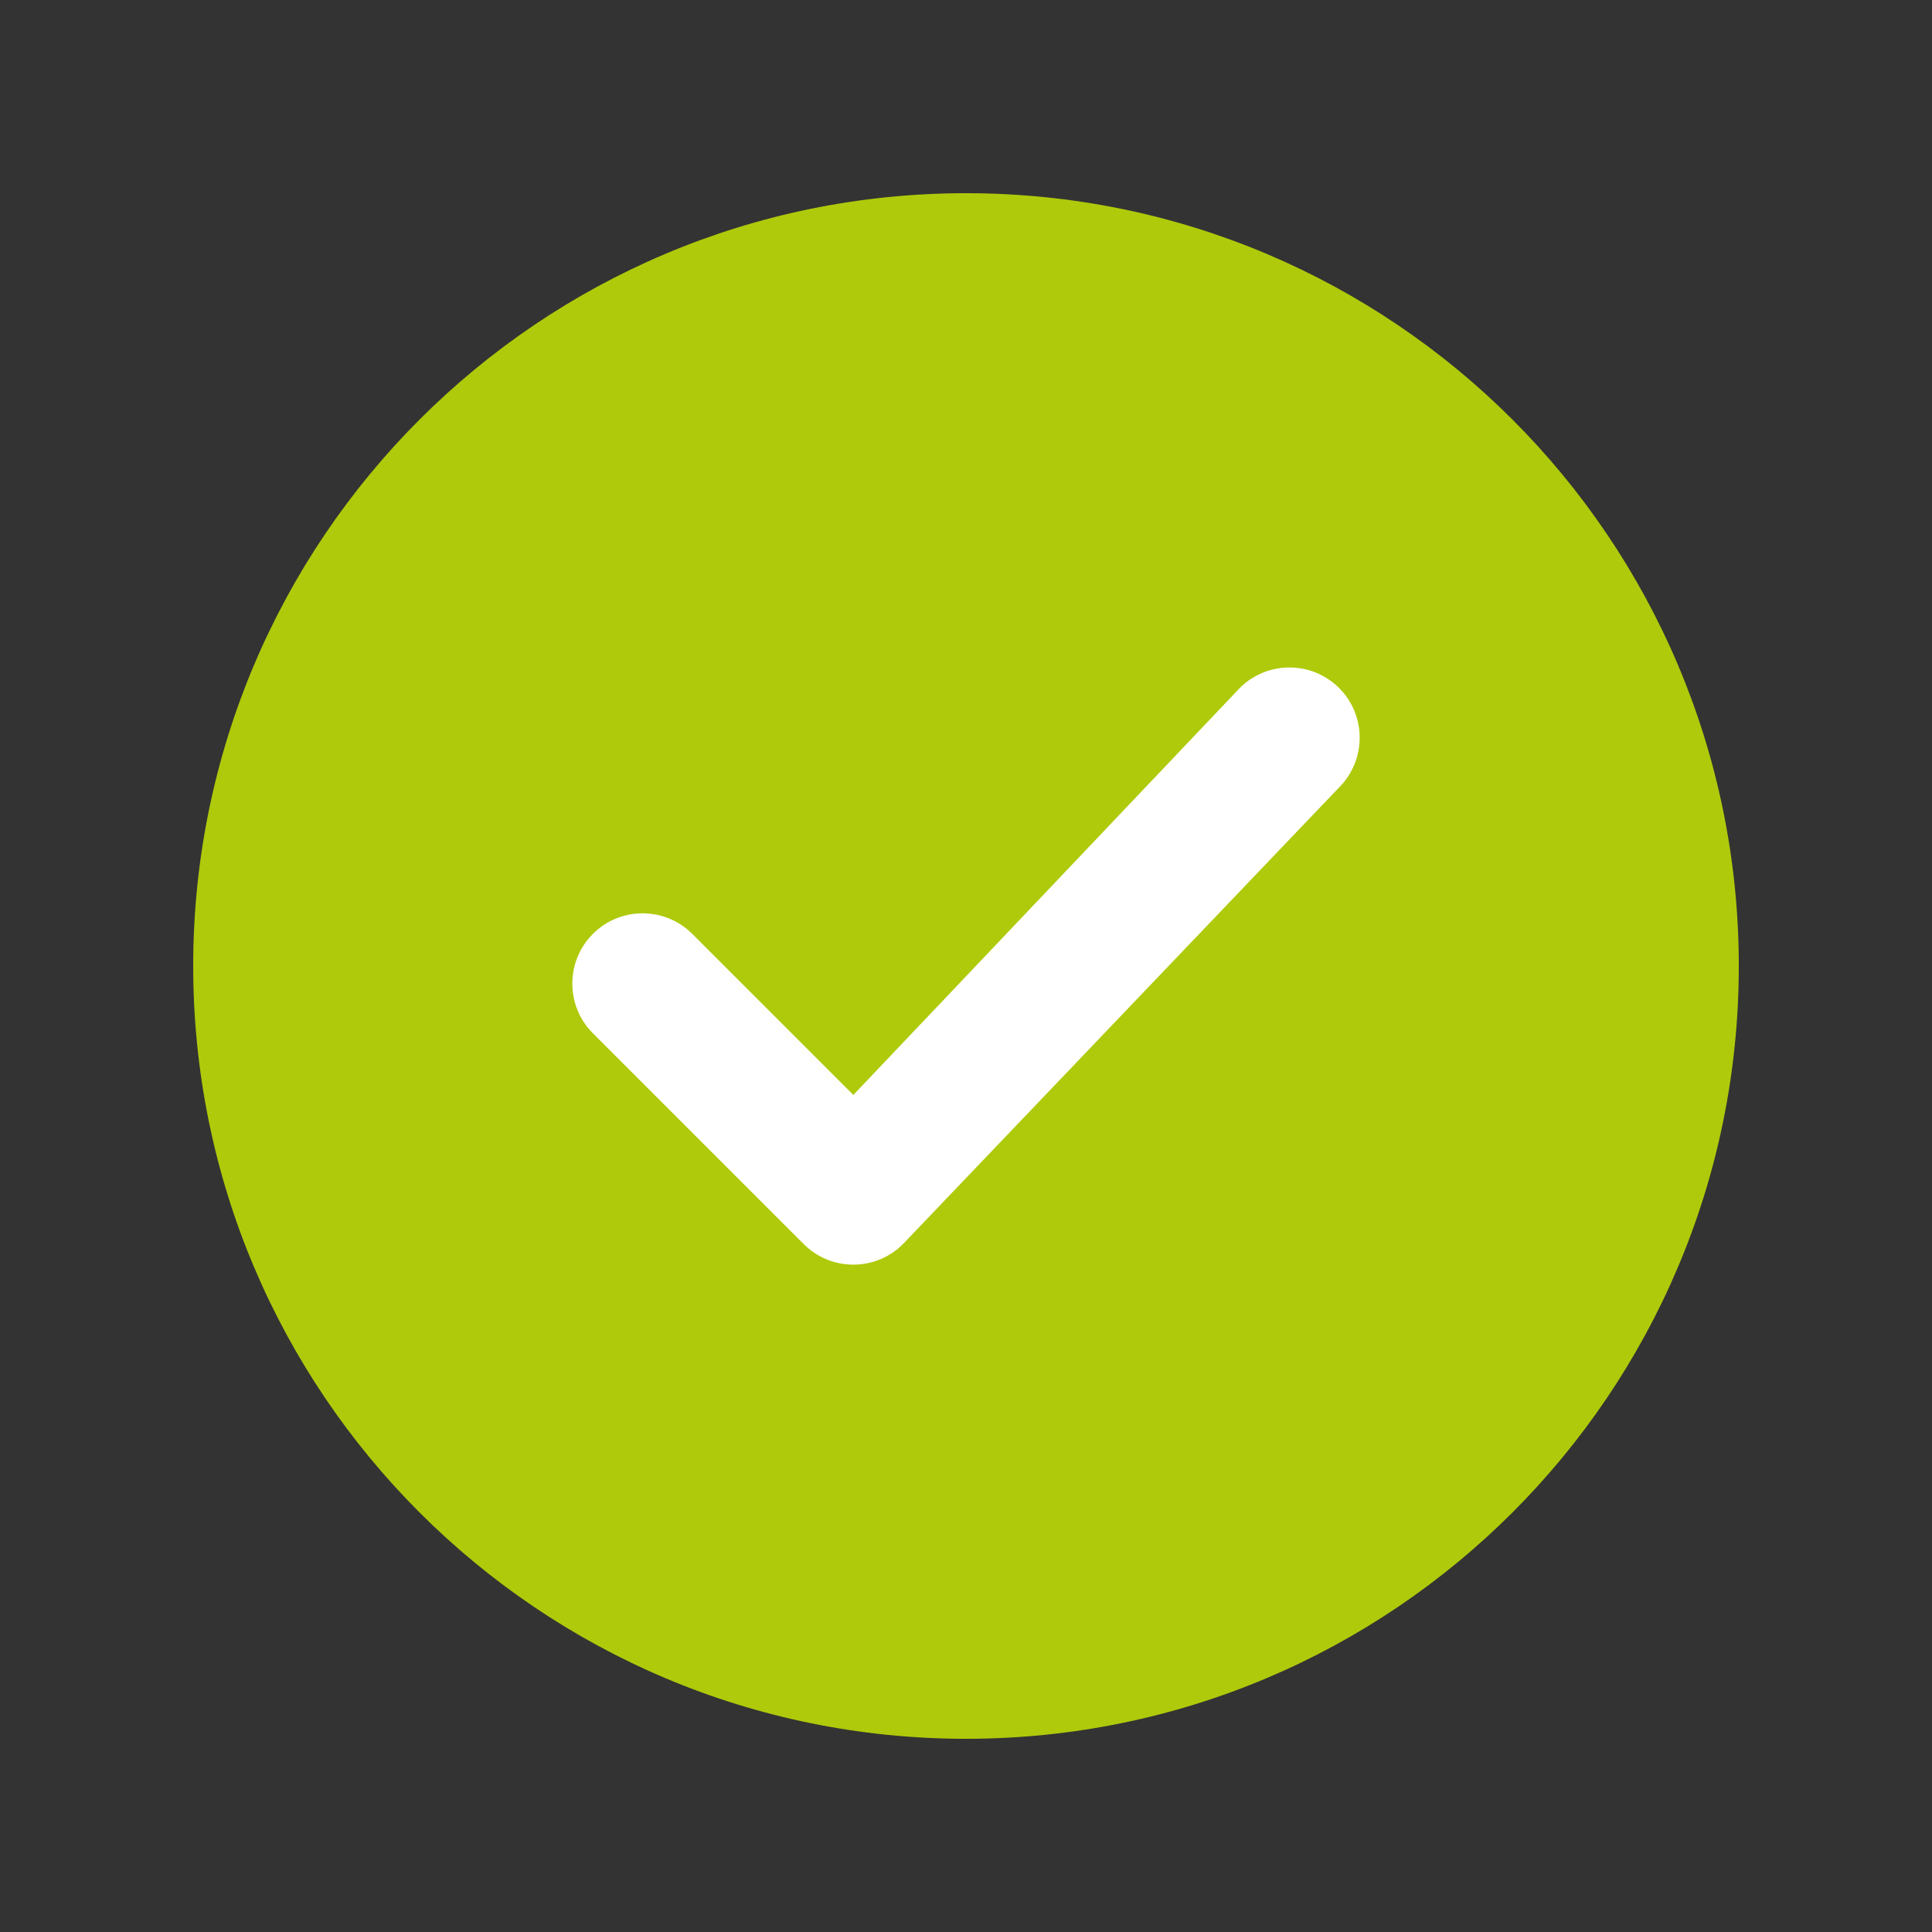 <svg width="16" height="16" viewBox="0 0 16 16" fill="none" xmlns="http://www.w3.org/2000/svg">
<rect x="0" y="0" width="16" height="16" fill="#333333" stroke="none"/>
<path fill-rule="evenodd" clip-rule="evenodd" d="M1.6 8C1.6 4.466 4.465 1.6 8 1.6C11.535 1.6 14.4 4.466 14.4 8C14.4 11.535 11.535 14.4 8 14.4C4.465 14.4 1.6 11.535 1.6 8Z" fill="#AFCA0A"/>
<path fill-rule="evenodd" clip-rule="evenodd" d="M11.09 5.698C11.317 5.925 11.317 6.294 11.09 6.521L7.478 10.303C7.251 10.53 6.883 10.53 6.656 10.303L4.91 8.557C4.683 8.33 4.683 7.962 4.91 7.734C5.137 7.507 5.506 7.507 5.733 7.734L7.067 9.068L10.267 5.698C10.494 5.471 10.863 5.471 11.09 5.698Z" fill="white"/>
</svg>
